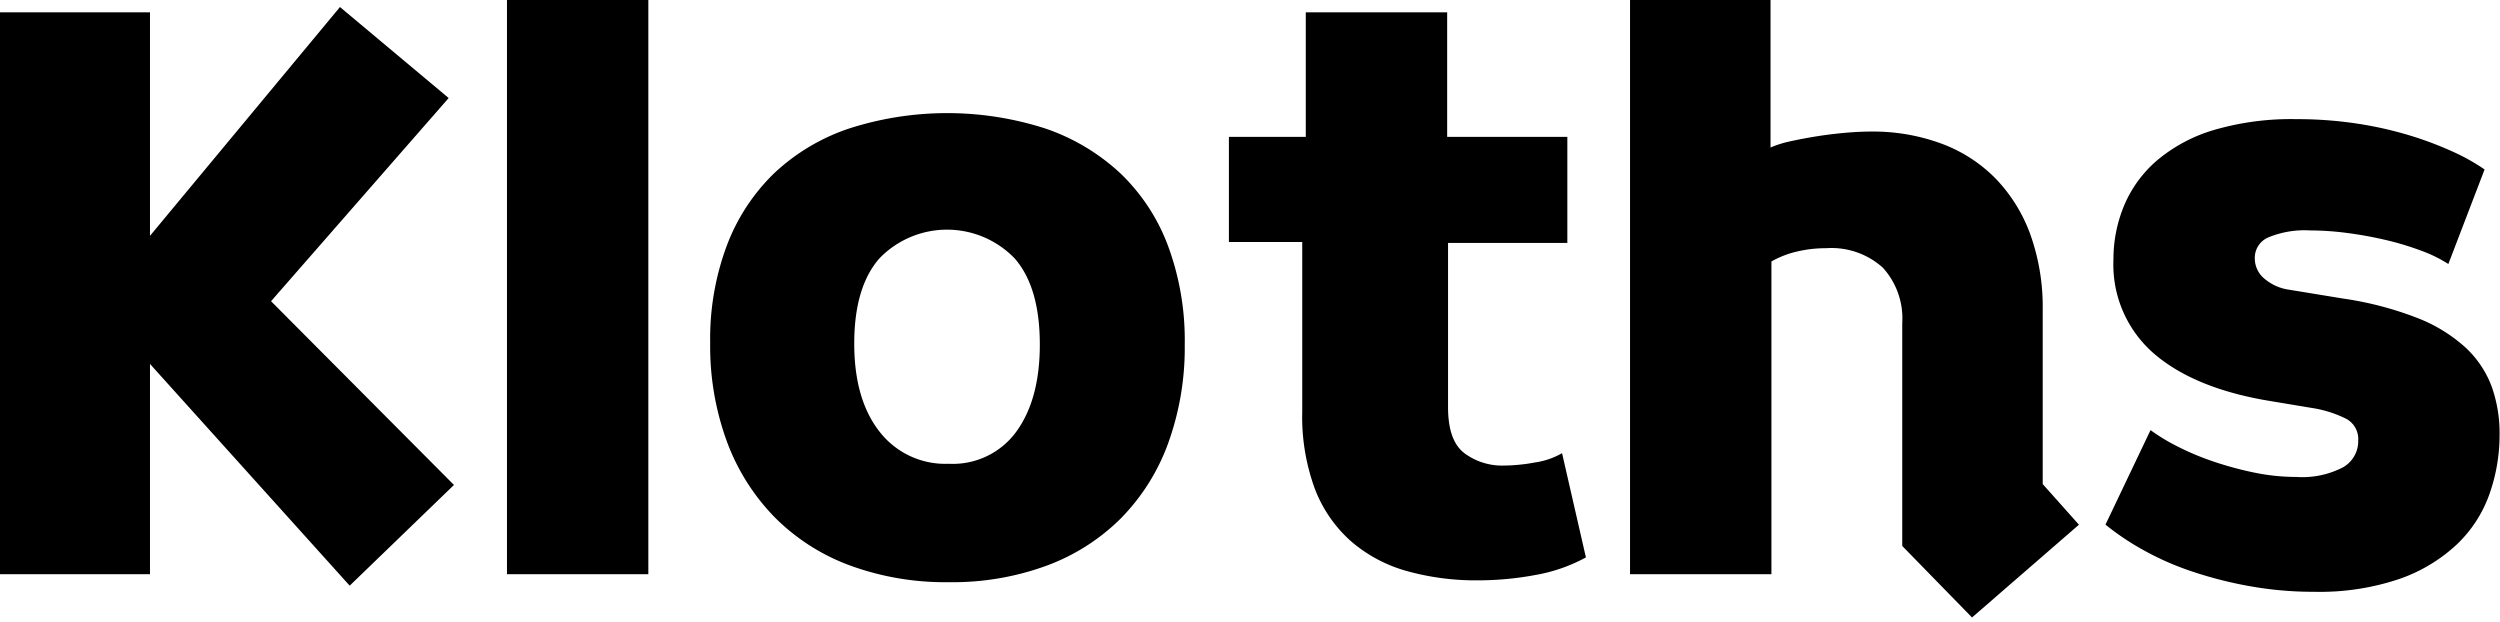 <svg xmlns="http://www.w3.org/2000/svg" width="241" height="60" viewBox="0 0 241 60">
  <defs>
    <style>
      .cls-1 {
        fill: #000000;
      }
    </style>
  </defs>
  <path id="Kloths" class="cls-1" d="M220.686,28.68l5.2,0.852a32.56,32.56,0,0,1,7.155,1.874,14.926,14.926,0,0,1,4.643,2.853A9.829,9.829,0,0,1,240.193,38a13.38,13.38,0,0,1,.766,4.641,17.121,17.121,0,0,1-.979,5.748,12.39,12.39,0,0,1-3.152,4.854,15.623,15.623,0,0,1-5.537,3.321,24.009,24.009,0,0,1-8.22,1.235,34.734,34.734,0,0,1-6.261-.554,38.712,38.712,0,0,1-5.622-1.448,27.306,27.306,0,0,1-4.686-2.087,25.215,25.215,0,0,1-3.535-2.385l4.345-9.112a18.18,18.18,0,0,0,2.6,1.575,25.517,25.517,0,0,0,3.45,1.448,32.815,32.815,0,0,0,3.918,1.065,19.941,19.941,0,0,0,4.089.426,8.5,8.5,0,0,0,4.515-.937,2.9,2.9,0,0,0,1.448-2.555,2.223,2.223,0,0,0-1.108-2.087,11.127,11.127,0,0,0-3.322-1.065l-4.089-.681q-7.24-1.192-11.159-4.556a11.34,11.34,0,0,1-3.918-9.07,13.463,13.463,0,0,1,1.022-5.195,11.715,11.715,0,0,1,3.152-4.343,15.143,15.143,0,0,1,5.452-2.938,26.435,26.435,0,0,1,8.007-1.064,38.444,38.444,0,0,1,5.835.426,35.981,35.981,0,0,1,5.111,1.15,33.433,33.433,0,0,1,4.174,1.576,19.263,19.263,0,0,1,3.024,1.7l-3.492,9.112a13.108,13.108,0,0,0-2.6-1.277,27.934,27.934,0,0,0-3.365-1.022,37.4,37.4,0,0,0-3.706-.681,27.472,27.472,0,0,0-3.62-.255,9.162,9.162,0,0,0-4.089.681,2.131,2.131,0,0,0-1.278,1.959,2.541,2.541,0,0,0,1.023,2.086A4.615,4.615,0,0,0,220.686,28.68Zm-37.31,24.7V31.916a7.266,7.266,0,0,0-1.874-5.365,7.391,7.391,0,0,0-5.452-1.874,11.949,11.949,0,0,0-2.9.341,9.118,9.118,0,0,0-2.385.937V56.1h-13.63V0.747h13.545V14.969a10.343,10.343,0,0,1,1.916-.6c0.767-.17,1.589-0.326,2.471-0.468s1.788-.255,2.725-0.341,1.8-.128,2.6-0.128a19.029,19.029,0,0,1,6.729,1.15,14.233,14.233,0,0,1,5.239,3.364,15.217,15.217,0,0,1,3.365,5.408,20.744,20.744,0,0,1,1.192,7.281V47.415l3.493,3.917-10.307,8.942Zm-42.208-8.942a6.092,6.092,0,0,0,3.79,1.192,17.168,17.168,0,0,0,3.024-.3,7.271,7.271,0,0,0,2.6-.894l2.3,10.049a15.843,15.843,0,0,1-4.9,1.7,30.215,30.215,0,0,1-5.494.511,24.744,24.744,0,0,1-6.857-.894,13.921,13.921,0,0,1-5.367-2.853,12.881,12.881,0,0,1-3.492-5.024,20.081,20.081,0,0,1-1.236-7.494V24.081h-7.07V13.947h7.411V1.939h13.63V13.947h11.585V24.166h-11.5v15.84Q139.592,43.244,141.168,44.435Zm-33.051,6.217a19.886,19.886,0,0,1-7.155,4.6,26.366,26.366,0,0,1-9.5,1.618,26.7,26.7,0,0,1-9.541-1.618,19.947,19.947,0,0,1-7.241-4.641,20.648,20.648,0,0,1-4.6-7.281,26.658,26.658,0,0,1-1.618-9.538,25.638,25.638,0,0,1,1.618-9.41,19.066,19.066,0,0,1,4.557-6.941,19.63,19.63,0,0,1,7.2-4.3,30.875,30.875,0,0,1,18.953,0,20.124,20.124,0,0,1,7.2,4.3,18.761,18.761,0,0,1,4.6,6.983,26.239,26.239,0,0,1,1.619,9.538,27.069,27.069,0,0,1-1.576,9.453A20.063,20.063,0,0,1,108.117,50.651ZM97.81,25.657a9.055,9.055,0,0,0-13.033,0q-2.428,2.768-2.428,8.218,0,5.365,2.428,8.474a8.014,8.014,0,0,0,6.687,3.108,7.558,7.558,0,0,0,6.517-3.108q2.256-3.108,2.258-8.388Q100.238,28.425,97.81,25.657ZM48.872,0.747H62.5V56.1H48.872V0.747ZM33.71,57.209L14.458,35.833V56.1H-0.023V1.939H14.458V23.485L32.773,1.428,43.251,10.2,26.129,29.787,43.762,47.5Z" transform="translate(0 -0.75)"/>
</svg>
